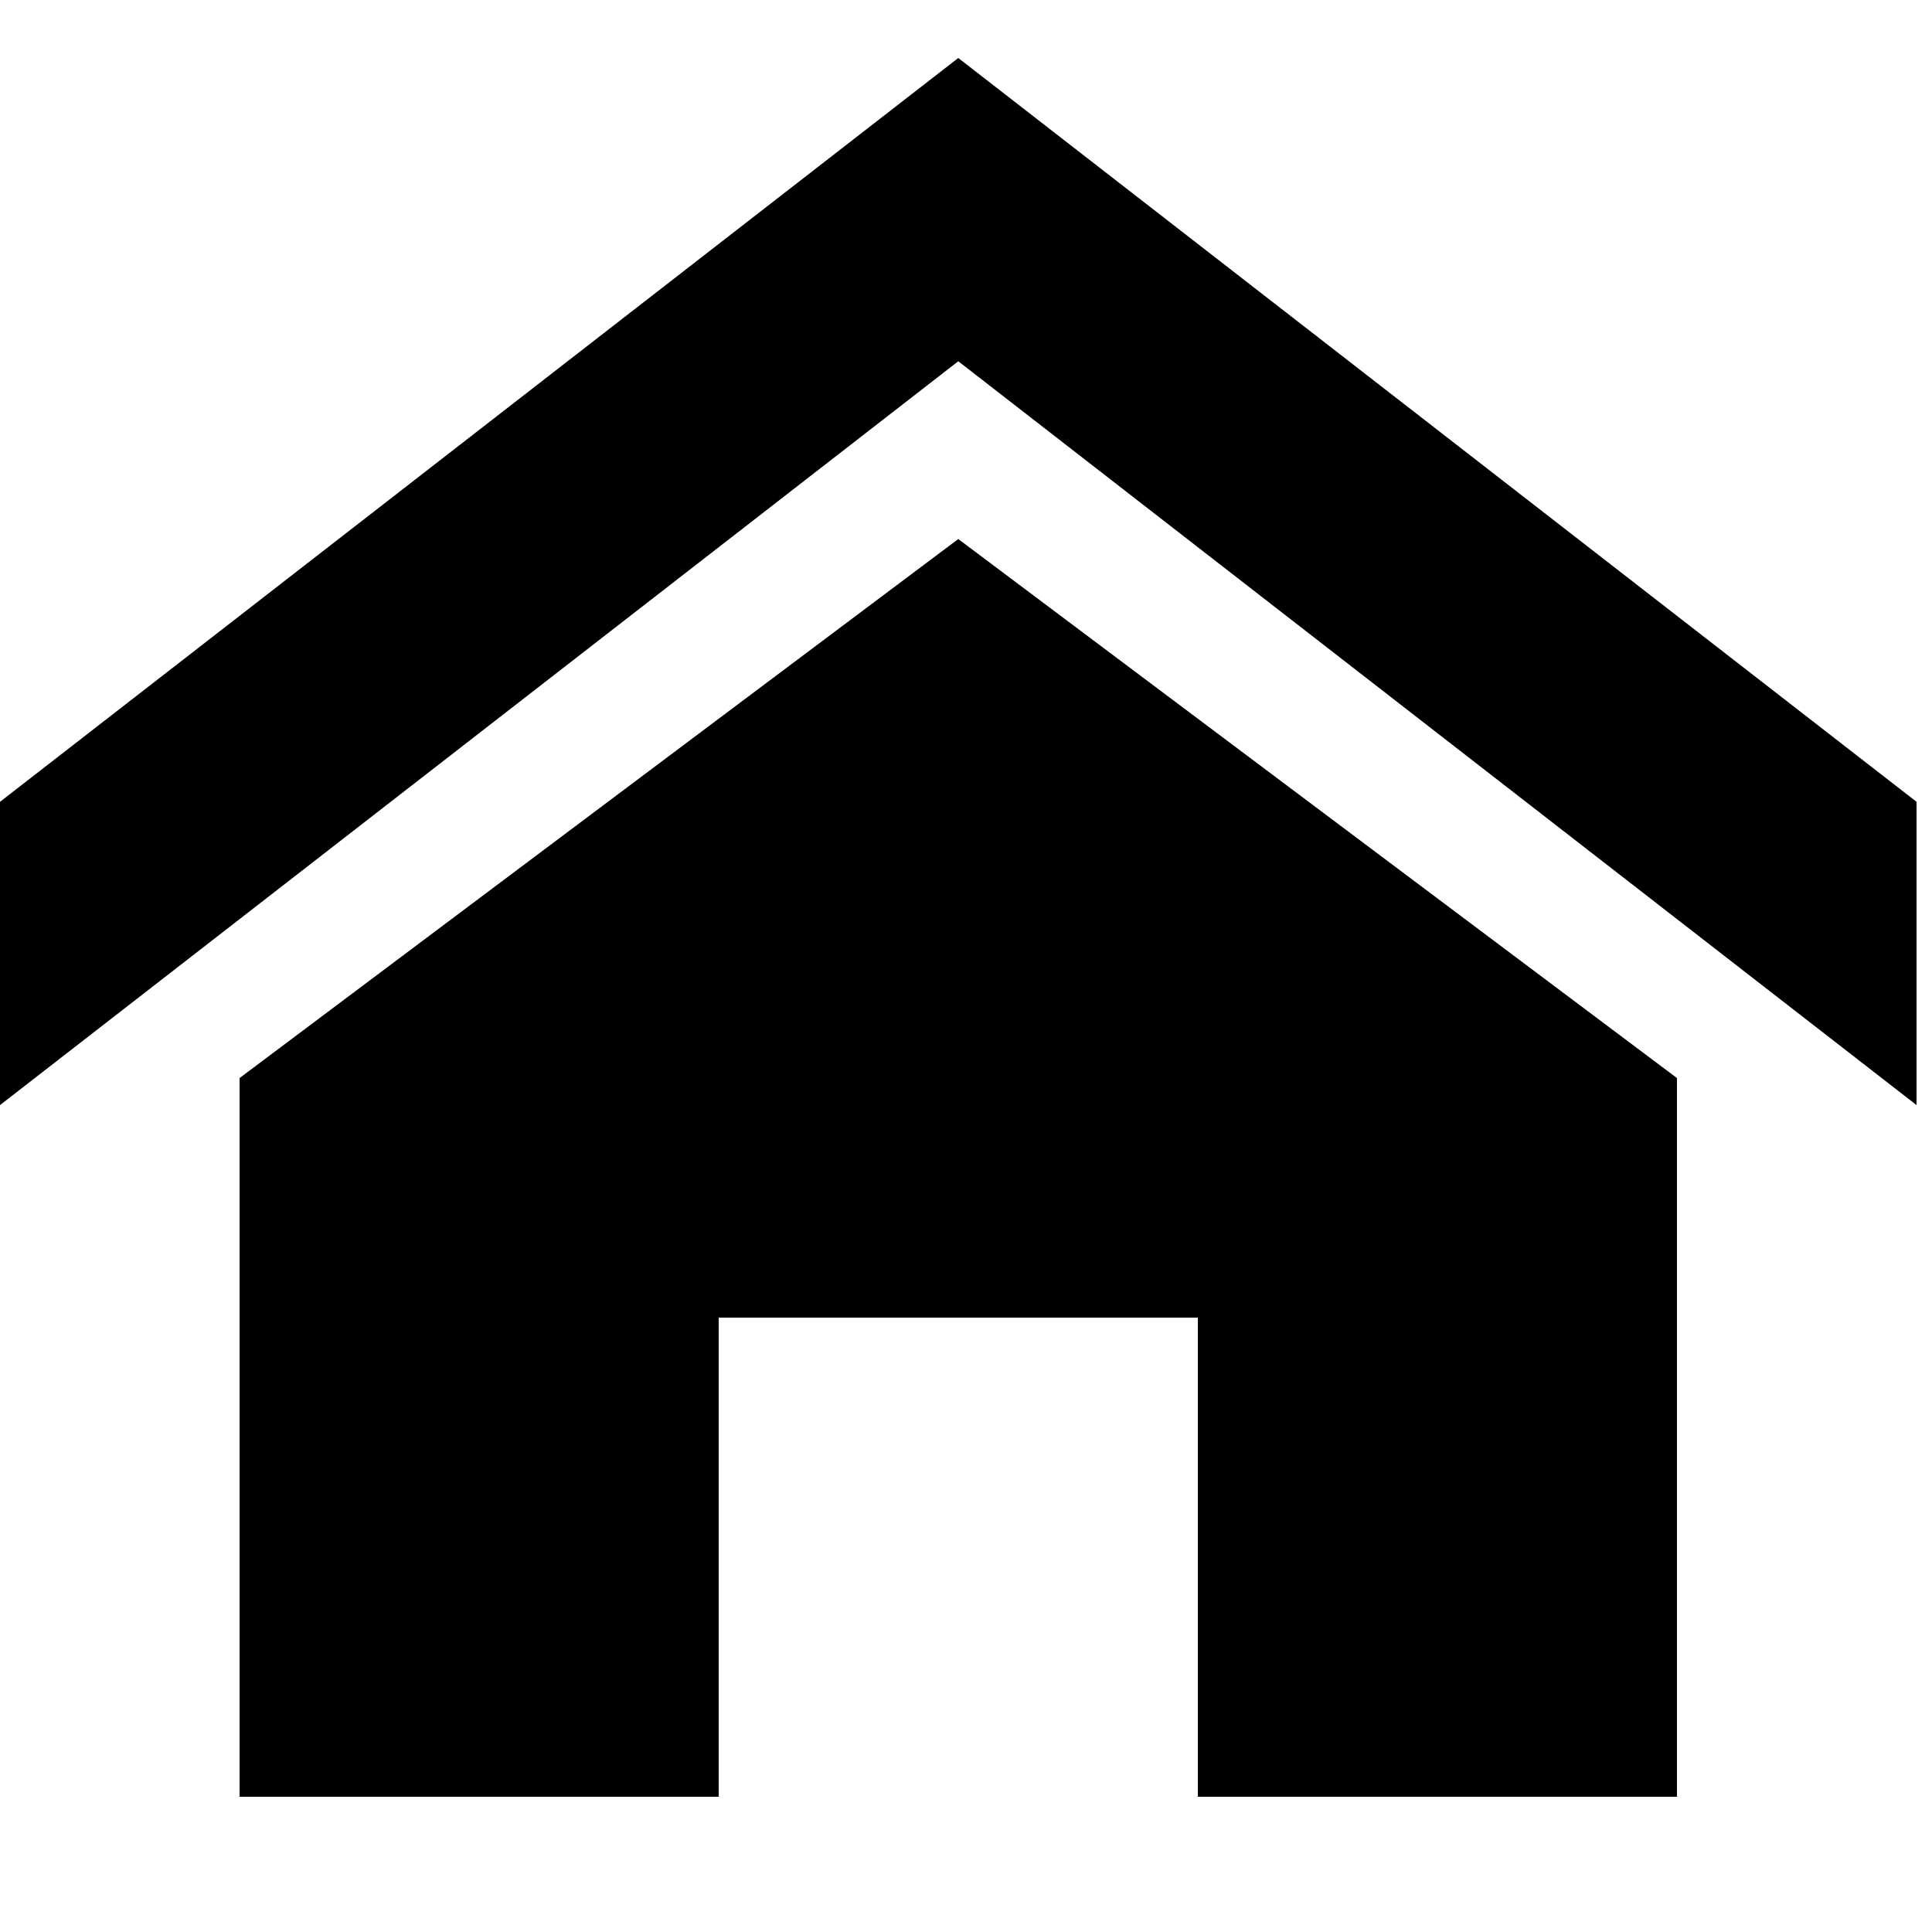 <svg width="32" height="32" viewBox="0 0 32 32" style="margin-left: calc(50% - 0.5em)"><g transform="scale(0.031 0.031)"><path d="M1024 590.444l-512-397.426-512 397.428v-162.038l512-397.426 512 397.428zM896 576v384h-256v-256h-256v256h-256v-384l384-288z"></path></g></svg>